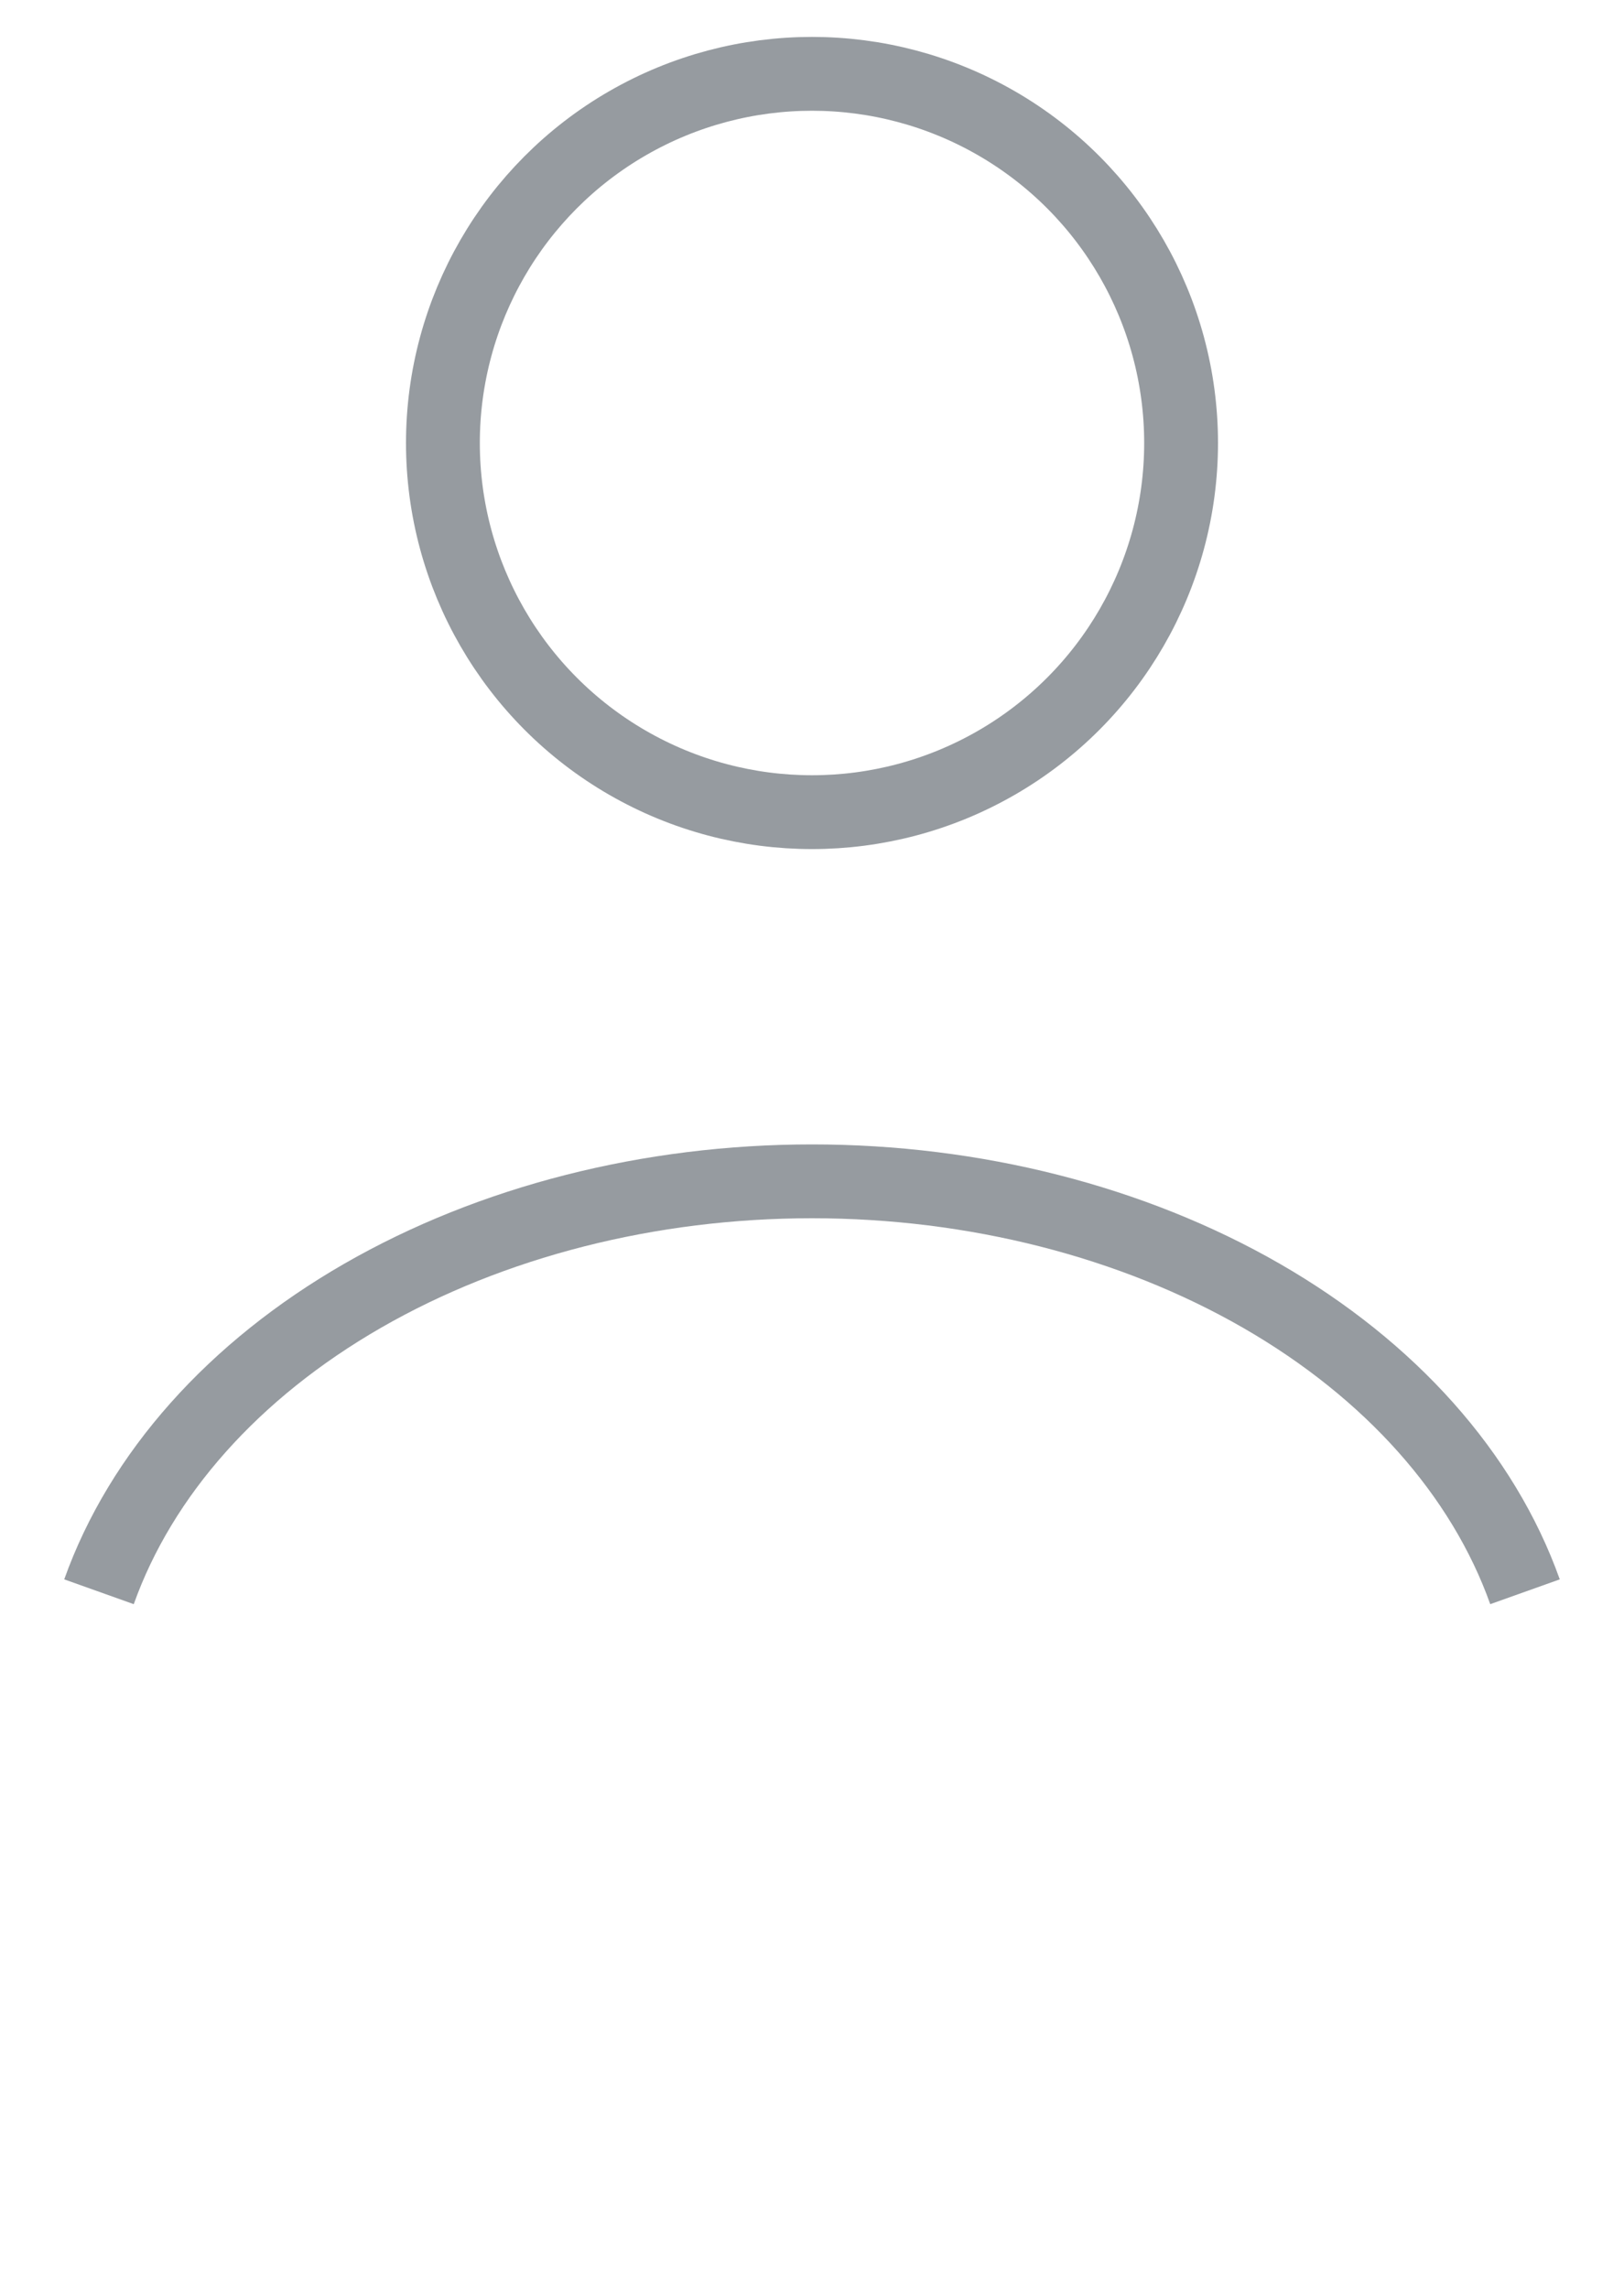 <svg width="22" height="31" viewBox="0 0 22 31" fill="none" xmlns="http://www.w3.org/2000/svg">
<path d="M20.659 21.559C20.09 19.964 18.834 18.555 17.088 17.55C15.341 16.545 13.201 16 11 16C8.799 16 6.659 16.545 4.912 17.55C3.166 18.555 1.91 19.964 1.341 21.559" stroke="#969BA0" strokeWidth="2" strokeLinecap="round"/>
<circle cx="11" cy="6" r="5" stroke="#969BA0" strokeWidth="2" strokeLinecap="round"/>
</svg>
